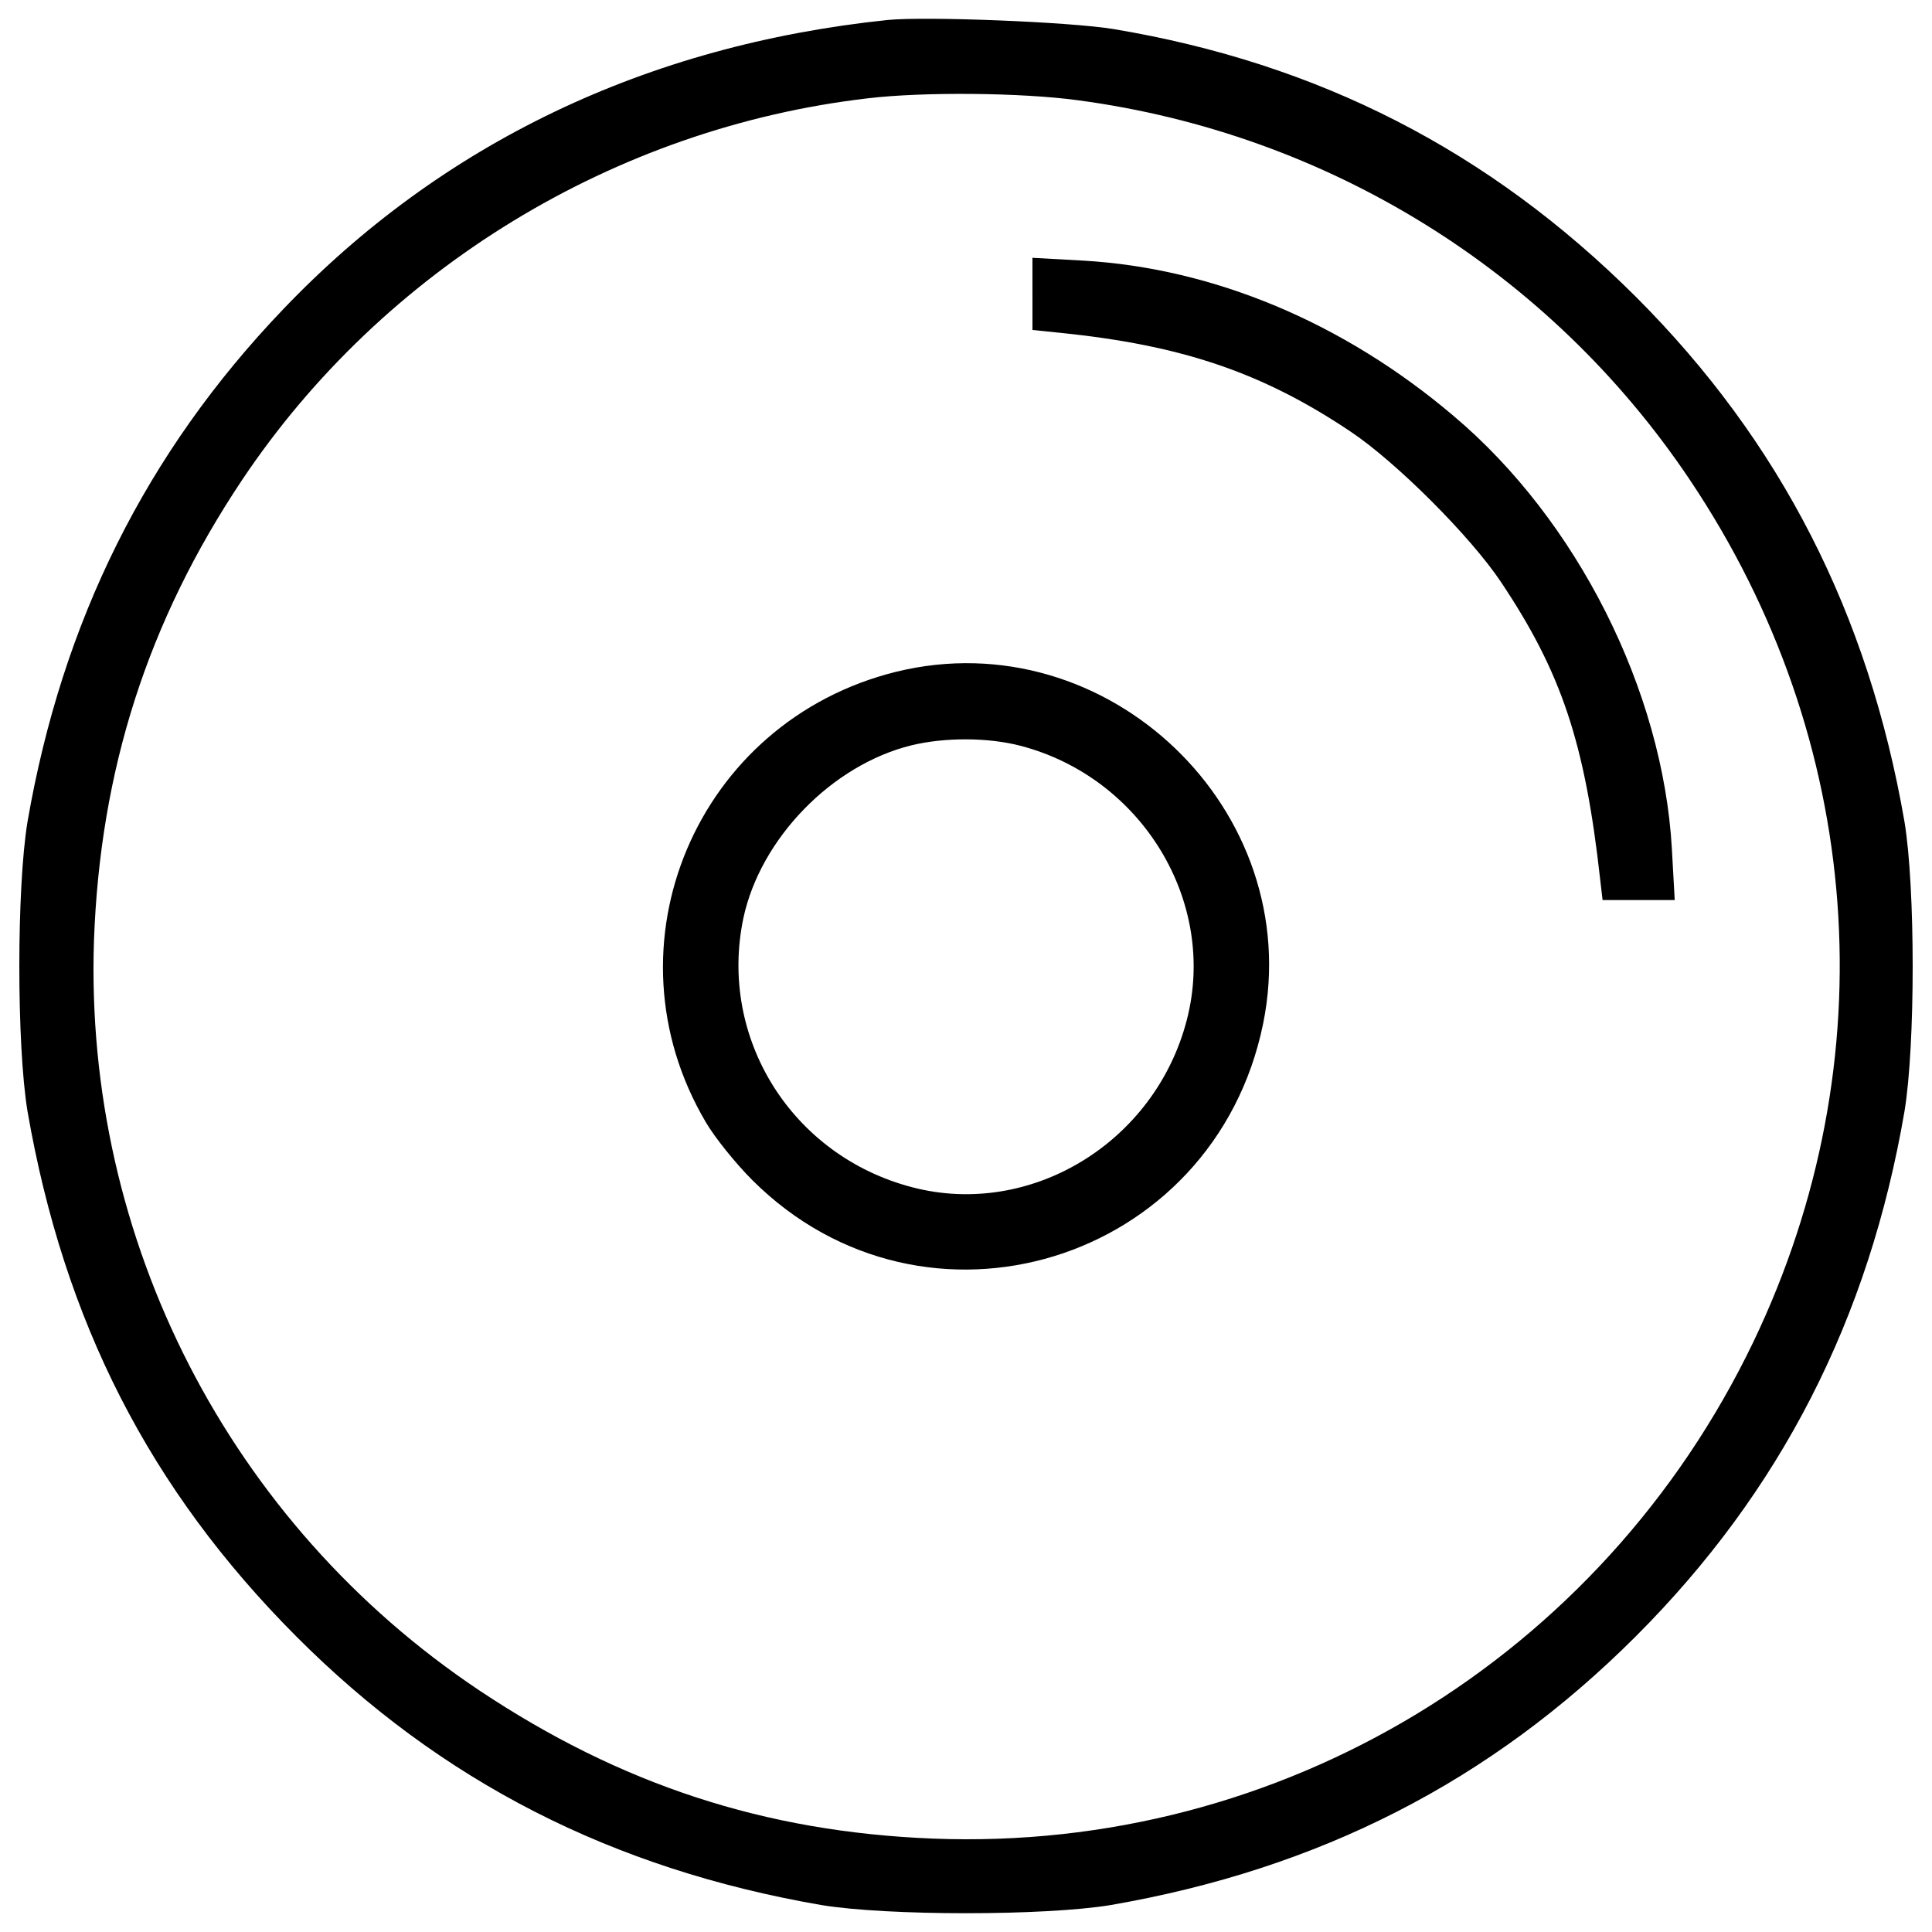 
          <svg
            version="1.1"
            xmlns="http://www.w3.org/2000/svg"
            x="0px"
            y="0px"
            viewBox="0 0 1000 1000"
            enable-background="new 0 0 1000 1000"
          >
            <g>
              <g transform="translate(0,511) scale(0.1,-0.1)">
                <path d="M4594.6,5006.6c-1248.2-130.2-2309.6-638.8-3130.3-1498.8C756.7,2768.2,321.8,1893.5,142.4,856.6C85.9,515,85.9-300.7,142.4-642.2c189.2-1088.5,631.5-1955.8,1390.7-2717.5c749.4-751.9,1636.4-1204,2717.5-1390.7c341.5-56.5,1157.3-56.5,1498.8,0c1078.7,186.7,1965.6,638.8,2717.5,1390.7c749.4,749.4,1206.4,1641.3,1390.7,2717.5c56.5,341.5,56.5,1157.3,0,1498.8c-186.8,1078.6-641.3,1968.1-1390.7,2717.5C7707.7,4330.9,6823.1,4783,5761.7,4959.9C5535.6,4996.7,4793.6,5026.2,4594.6,5006.6z M5577.4,4591.3c1294.9-172,2447.2-887,3169.6-1965.6c901.7-1344,1024.6-3007.4,329.2-4459.6C8290-3472.8,6629-4477.7,4828-4406.5c-869.8,34.4-1616.7,280.1-2346.5,766.6C1186.6-2775,434.8-1308.1,486.4,242.3c32,882.1,277.7,1651.2,766.6,2383.3c729.8,1090.9,1928.8,1823.1,3238.4,1975.5C4778.9,4635.5,5287.5,4630.6,5577.4,4591.3z" />
                <path d="M5344,3588.8v-186.7l142.5-14.7c631.5-63.9,1049.2-206.4,1503.7-511.1c235.9-157.3,621.6-543,778.9-778.9c312.1-466.8,434.9-830.5,513.5-1540.6l12.3-105.6h186.7h186.7l-14.7,265.4c-46.7,820.7-491.4,1702.7-1130.2,2240.8c-570,484-1243.3,764.2-1914.1,803.5l-265.4,14.7V3588.8z" />
                <path d="M4638.8,1633C3604.4,1377.5,3113,215.3,3653.5-698.8c44.2-76.2,152.3-211.3,240.8-299.8c891.9-889.5,2390.7-430,2643.8,810.8C6761.7,915.5,5732.2,1900.8,4638.8,1633z M5282.6,1249.7c629-164.6,1019.7-808.4,860-1420.2c-164.6-633.9-808.4-1024.6-1420.2-864.9c-624.1,162.2-1004.9,771.5-874.7,1393.2c88.4,412.8,459.5,793.6,869.8,894.4C4889.4,1293.9,5113,1293.9,5282.6,1249.7z" />
              </g>
            </g>
          </svg>


